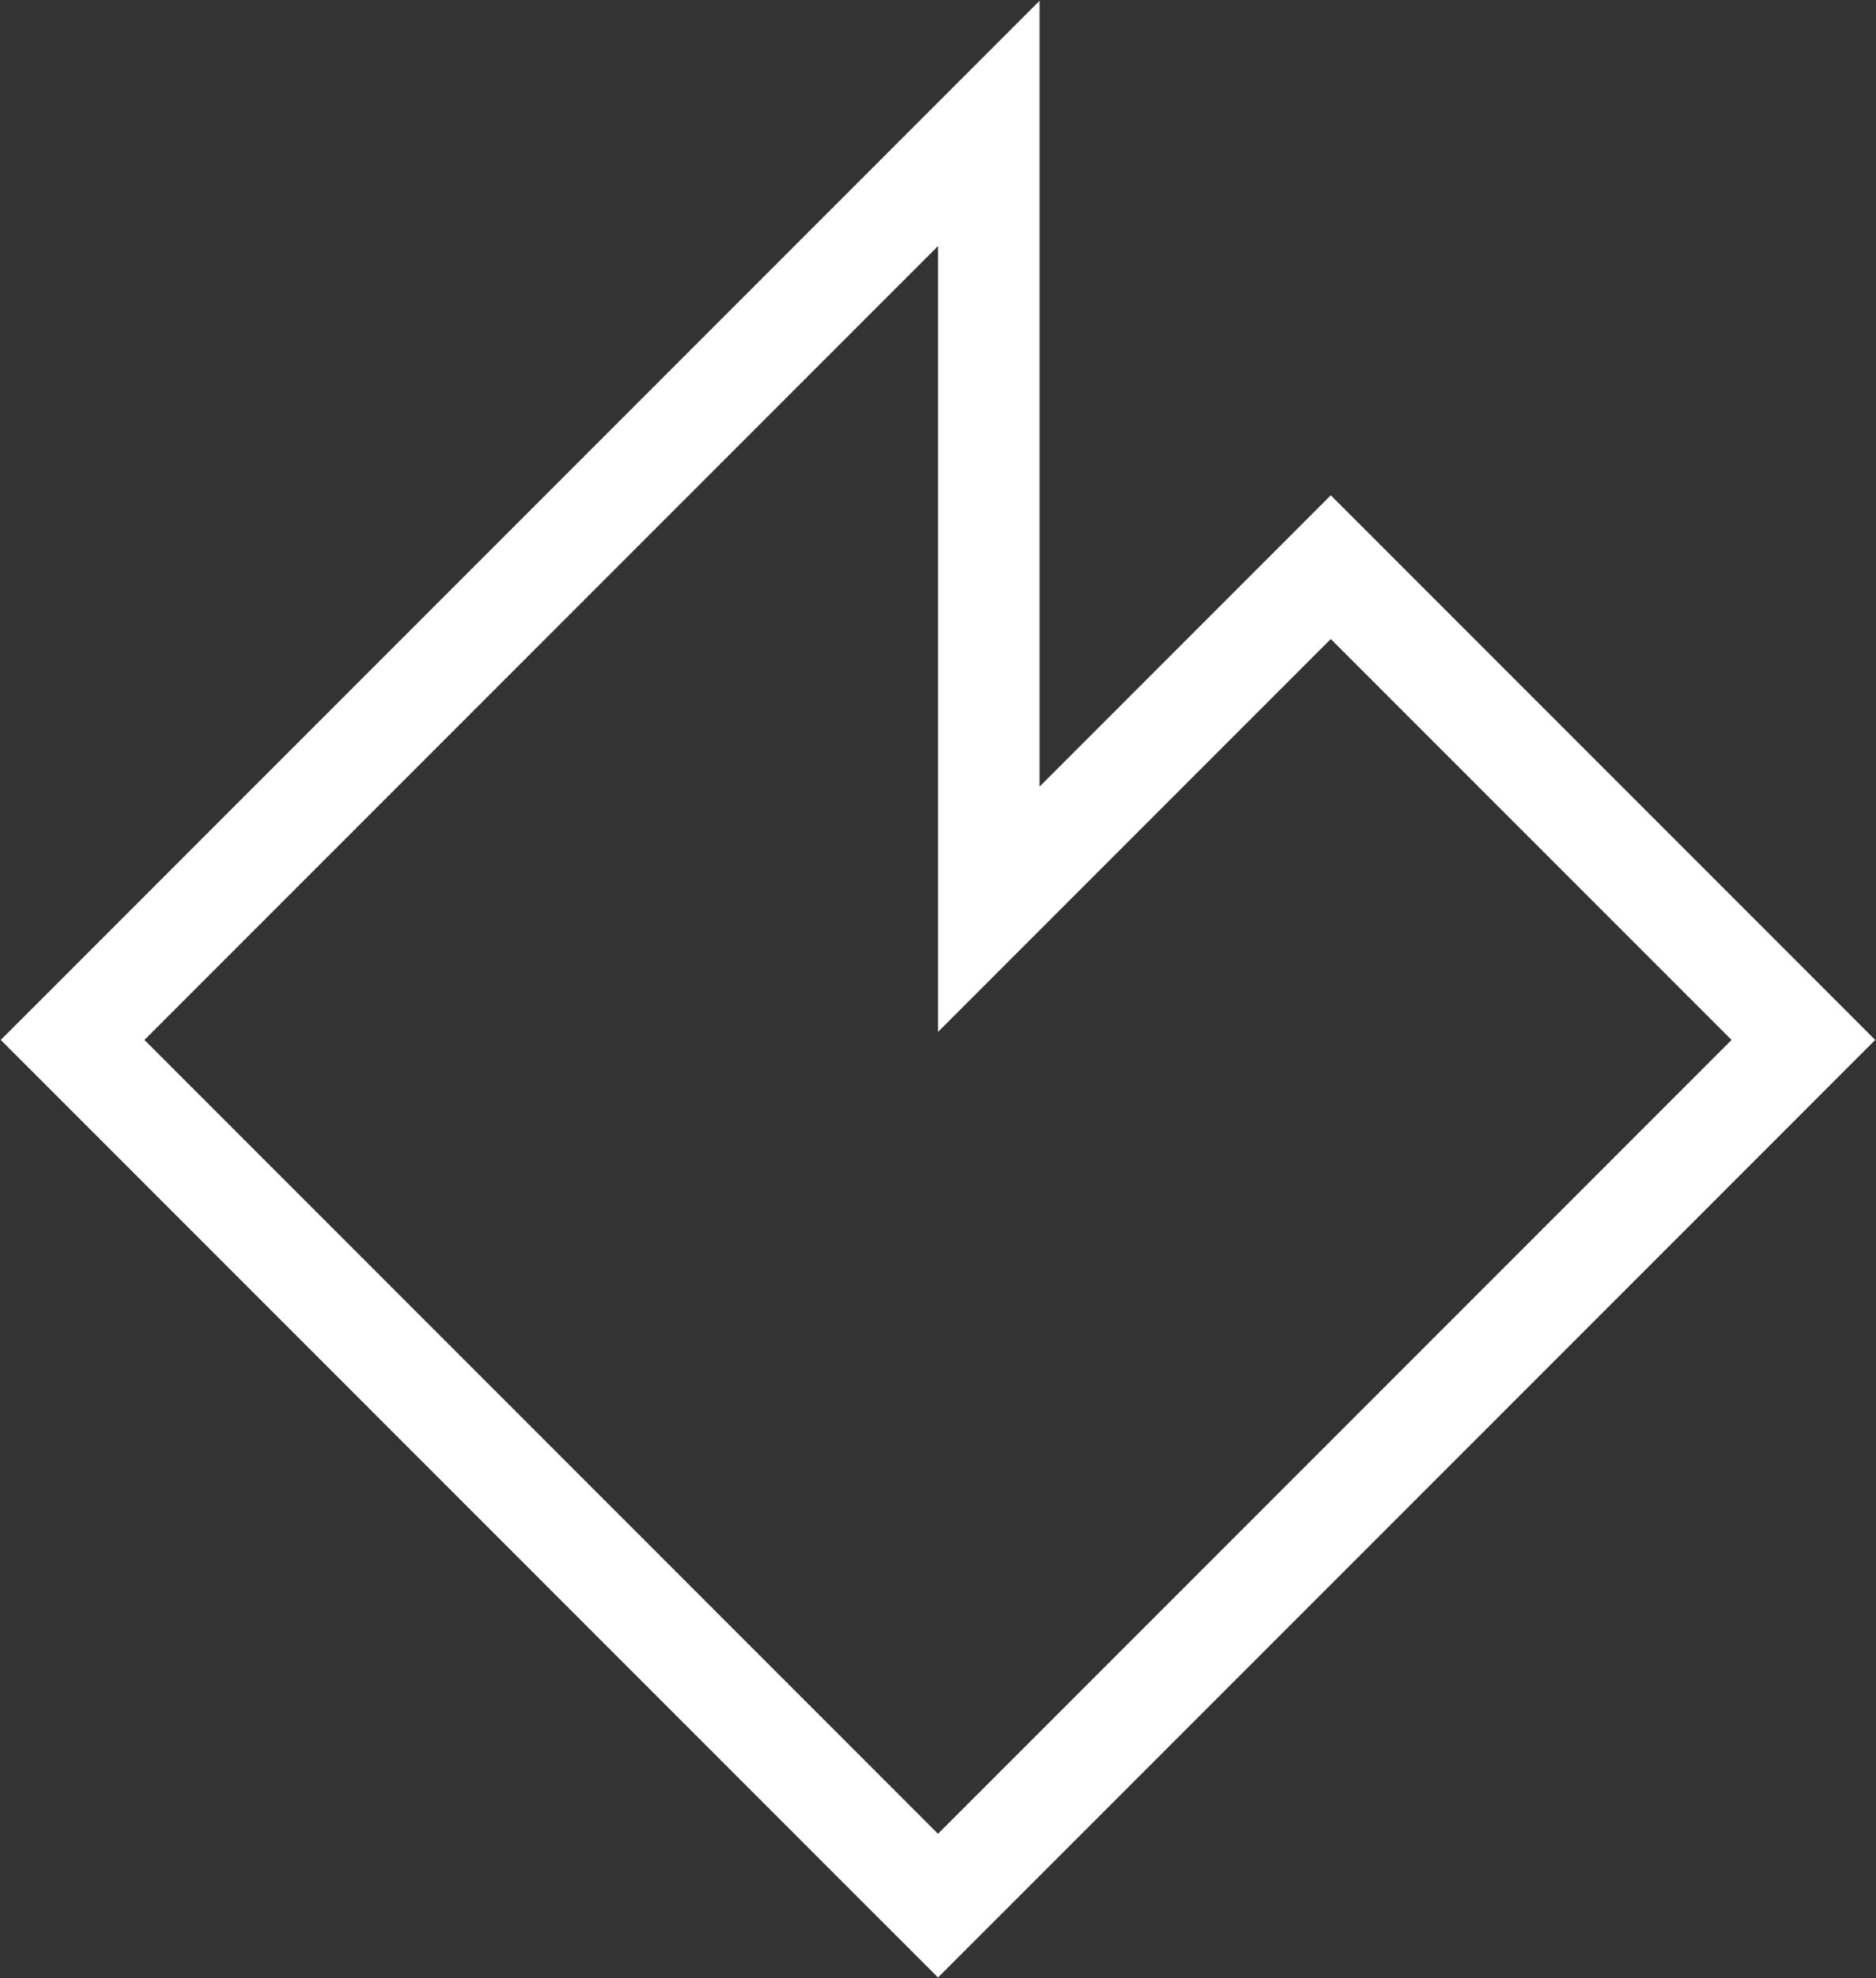 <svg width="1182" height="1246" viewBox="0 0 1182 1246" fill="none" xmlns="http://www.w3.org/2000/svg">
<rect x="0" y="0" width="1182" height="1246" fill="#333333" stroke="none"/>
<path d="M623 155V77.745L568.373 132.373L68.373 632.373L45.745 655L68.373 677.627L568.373 1177.63L591 1200.25L613.627 1177.63L1113.63 677.627L1136.25 655L1113.63 632.373L861.102 379.847L838.475 357.22L815.847 379.847L656.655 539.039L623 572.695V155Z" stroke="white" stroke-width="64"/>
</svg>

